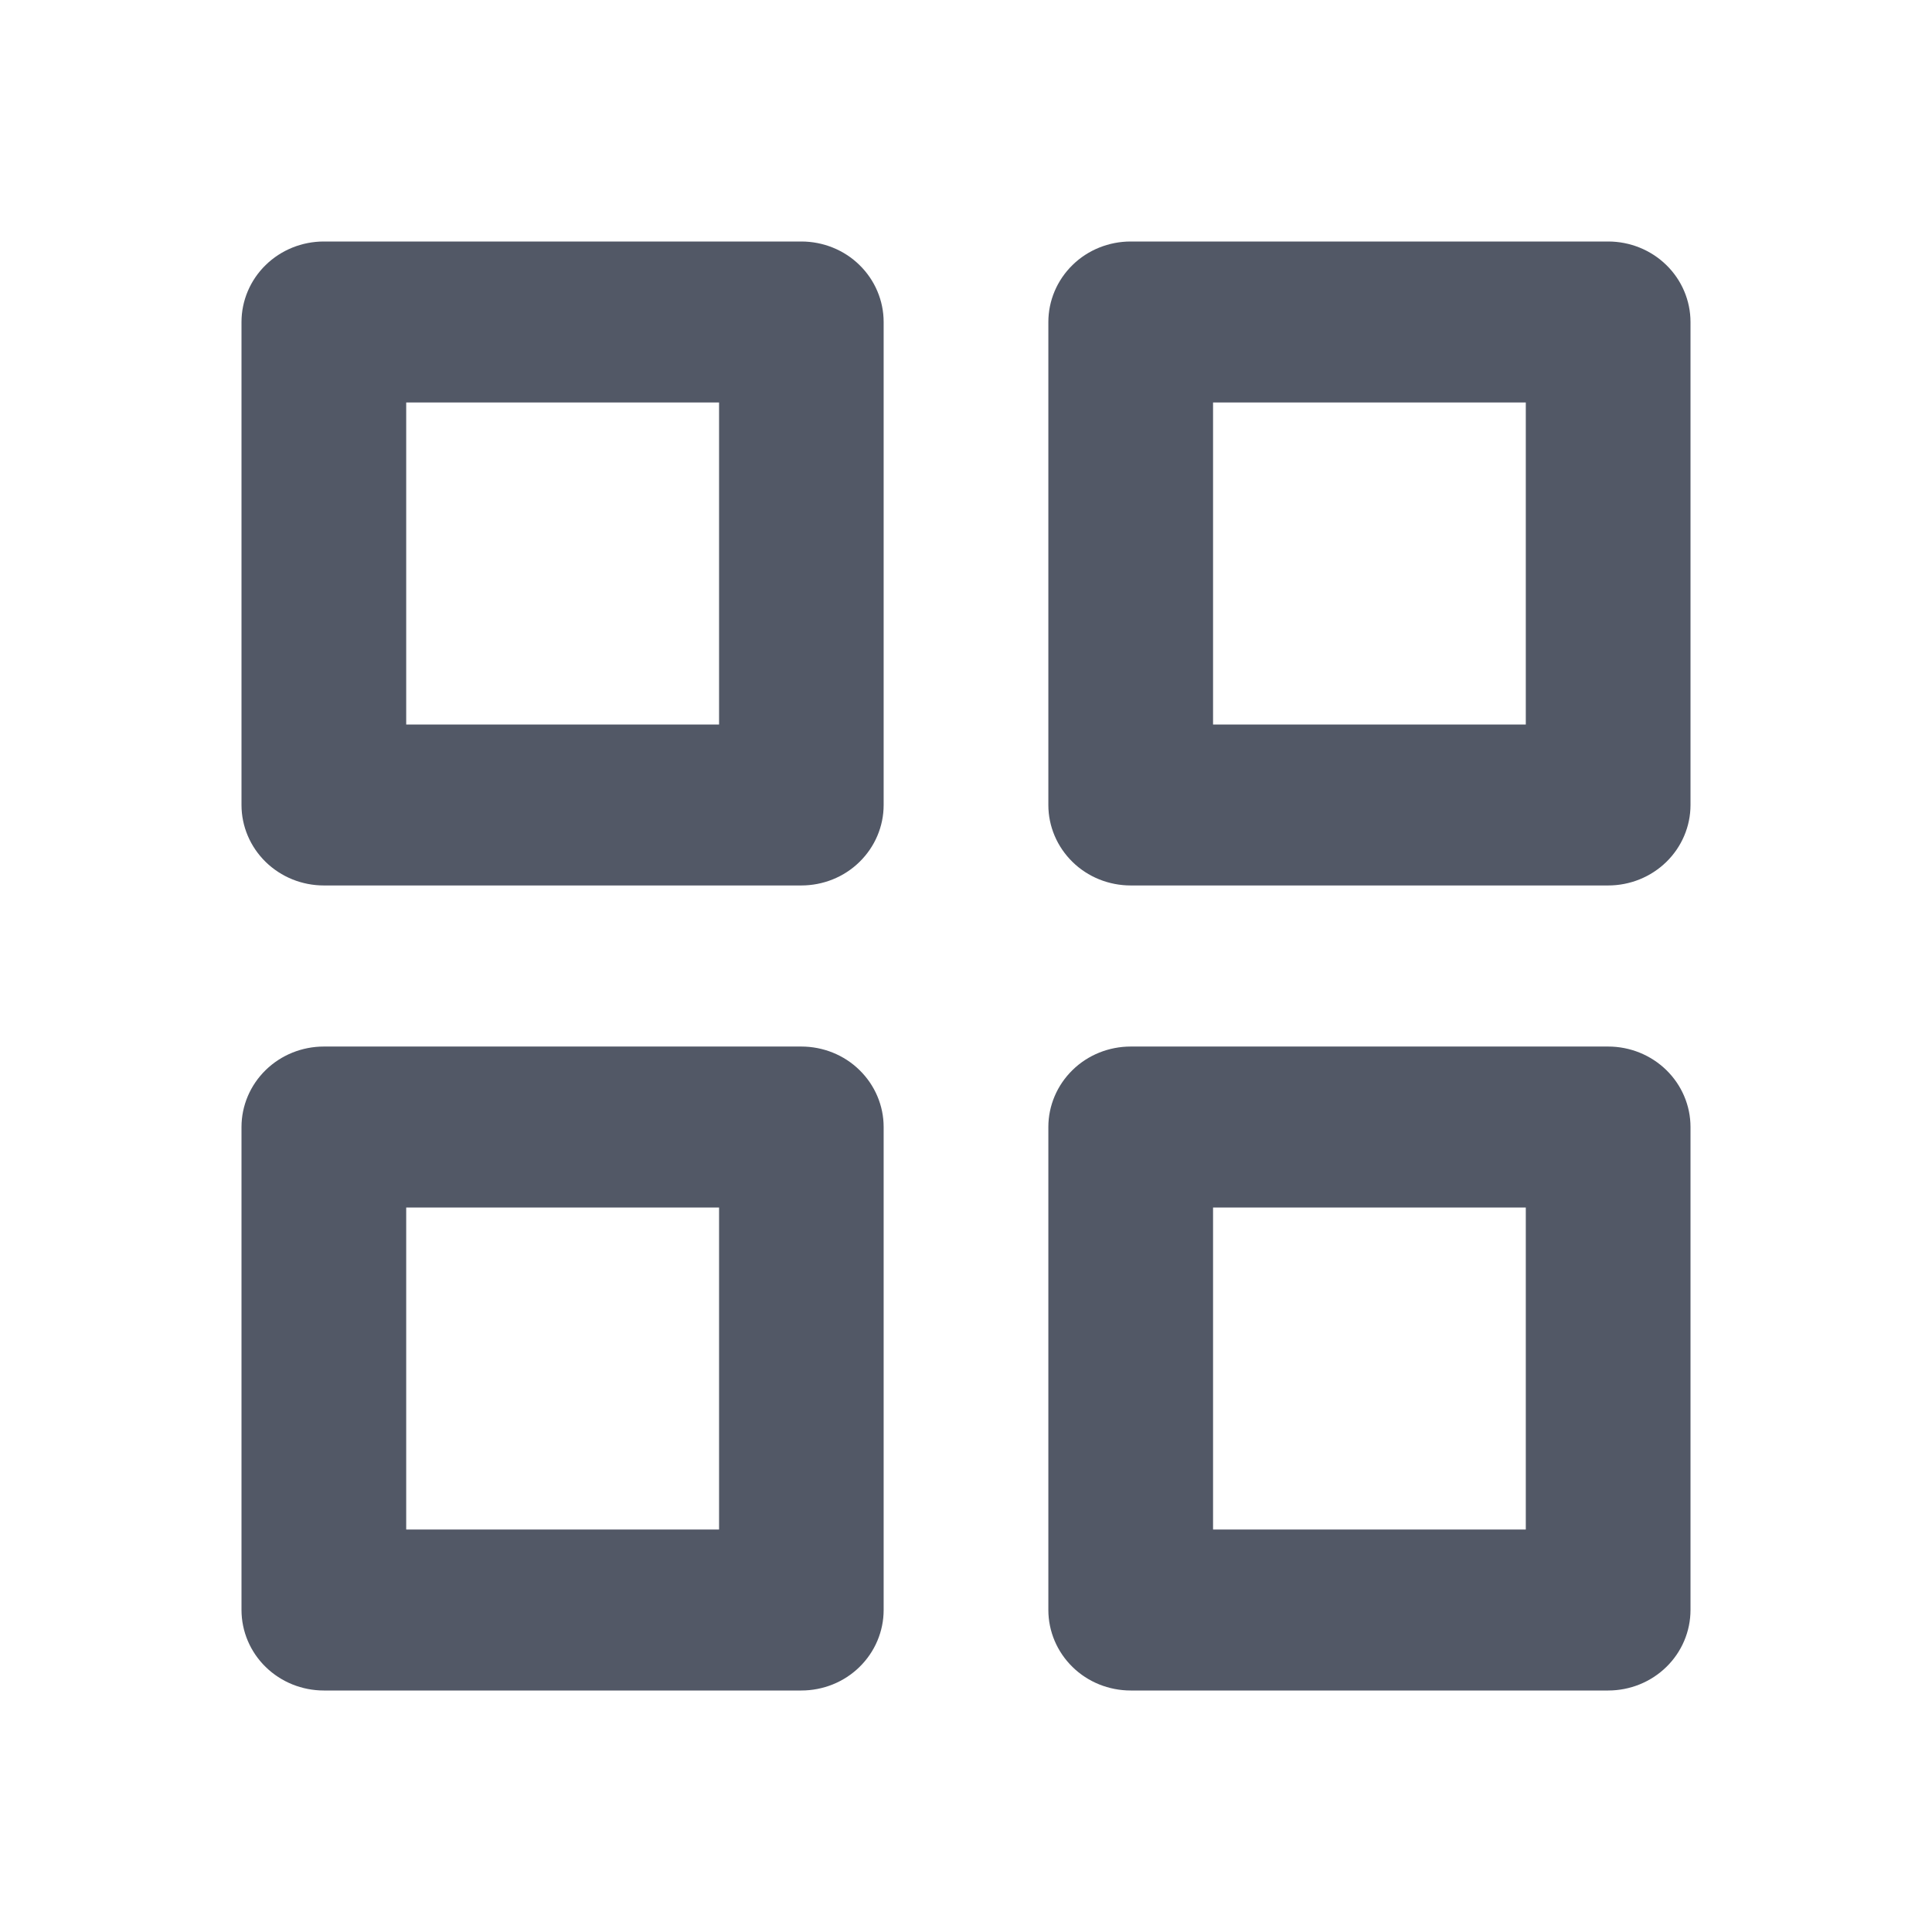<svg width="16" height="16" viewBox="0 0 16 16" fill="none" xmlns="http://www.w3.org/2000/svg">
<path d="M2.682 2C2.501 2 2.328 2.07 2.2 2.195C2.072 2.32 2 2.49 2 2.667V6.667C2 6.843 2.072 7.013 2.2 7.138C2.328 7.263 2.501 7.333 2.682 7.333H6.636C6.817 7.333 6.991 7.263 7.118 7.138C7.246 7.013 7.318 6.843 7.318 6.667V2.667C7.318 2.49 7.246 2.32 7.118 2.195C6.991 2.07 6.817 2 6.636 2H2.682ZM3.364 6V3.333H5.955V6H3.364ZM2.682 8.667C2.501 8.667 2.328 8.737 2.2 8.862C2.072 8.987 2 9.157 2 9.333V13.333C2 13.51 2.072 13.68 2.2 13.805C2.328 13.93 2.501 14 2.682 14H6.636C6.817 14 6.991 13.93 7.118 13.805C7.246 13.68 7.318 13.51 7.318 13.333V9.333C7.318 9.157 7.246 8.987 7.118 8.862C6.991 8.737 6.817 8.667 6.636 8.667H2.682ZM3.364 12.667V10H5.955V12.667H3.364ZM8.682 2.667C8.682 2.49 8.754 2.32 8.882 2.195C9.009 2.07 9.183 2 9.364 2H13.318C13.499 2 13.672 2.07 13.8 2.195C13.928 2.32 14 2.49 14 2.667V6.667C14 6.843 13.928 7.013 13.8 7.138C13.672 7.263 13.499 7.333 13.318 7.333H9.364C9.183 7.333 9.009 7.263 8.882 7.138C8.754 7.013 8.682 6.843 8.682 6.667V2.667ZM10.046 3.333V6H12.636V3.333H10.046ZM9.364 8.667C9.183 8.667 9.009 8.737 8.882 8.862C8.754 8.987 8.682 9.157 8.682 9.333V13.333C8.682 13.51 8.754 13.68 8.882 13.805C9.009 13.93 9.183 14 9.364 14H13.318C13.499 14 13.672 13.93 13.8 13.805C13.928 13.68 14 13.51 14 13.333V9.333C14 9.157 13.928 8.987 13.8 8.862C13.672 8.737 13.499 8.667 13.318 8.667H9.364ZM10.046 12.667V10H12.636V12.667H10.046Z" fill="#525866"/>
</svg>
